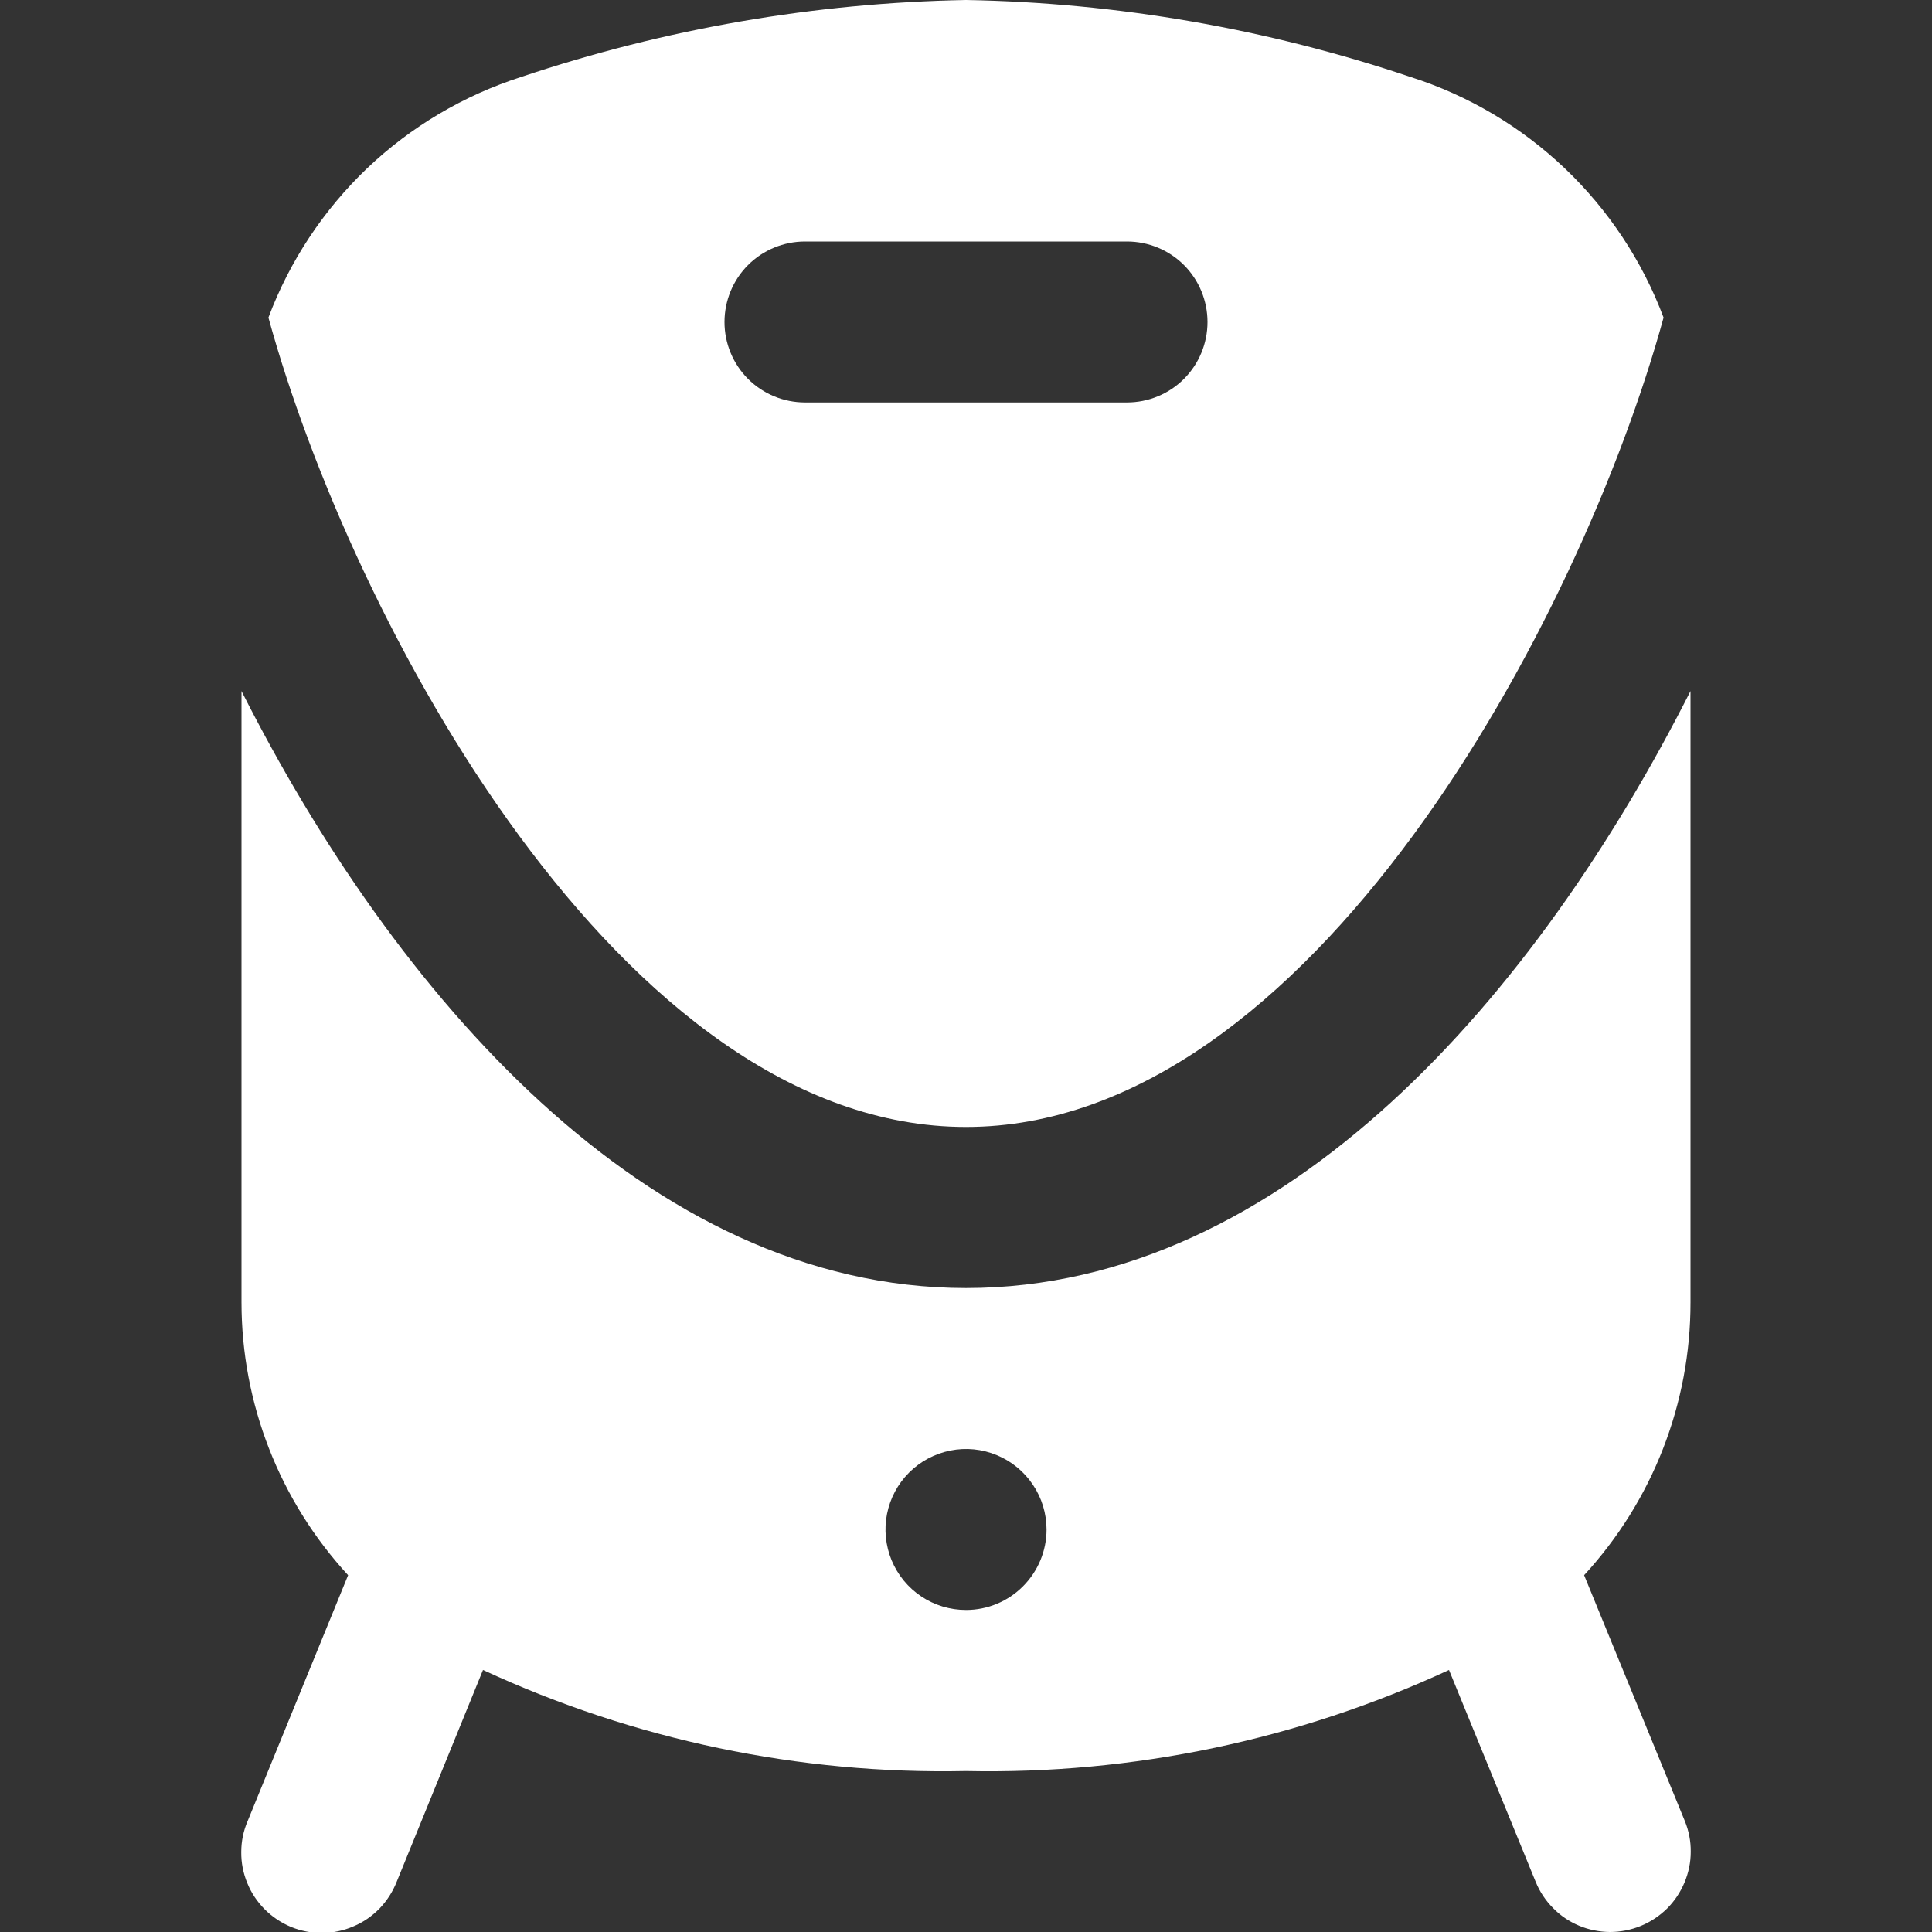 <svg width="16" height="16" viewBox="0 0 16 16" fill="none" xmlns="http://www.w3.org/2000/svg">
<rect x="0" y="0" width="16" height="16" fill="#333333" stroke="none"/>
<g clip-path="url(#clip0_7461_9156)">
<path d="M8 9.333C10.851 9.333 13.089 5.139 13.777 2.63C13.601 2.161 13.321 1.739 12.959 1.394C12.596 1.049 12.16 0.79 11.683 0.638C10.496 0.238 9.253 0.022 8 0C6.747 0.023 5.505 0.238 4.317 0.637C3.84 0.79 3.404 1.048 3.041 1.393C2.679 1.739 2.399 2.161 2.223 2.63C2.911 5.139 5.149 9.333 8 9.333ZM6.667 2H9.333C9.51 2 9.68 2.07 9.805 2.195C9.93 2.32 10 2.49 10 2.667C10 2.843 9.93 3.013 9.805 3.138C9.68 3.263 9.51 3.333 9.333 3.333H6.667C6.49 3.333 6.32 3.263 6.195 3.138C6.07 3.013 6 2.843 6 2.667C6 2.49 6.07 2.32 6.195 2.195C6.32 2.07 6.49 2 6.667 2ZM14 5.723C12.739 8.215 10.647 10.667 8 10.667C5.353 10.667 3.261 8.215 2 5.723V10.785C2 11.622 2.315 12.429 2.883 13.045L2.051 15.081C2.016 15.162 1.998 15.249 1.998 15.338C1.997 15.426 2.014 15.513 2.048 15.595C2.081 15.677 2.131 15.751 2.193 15.813C2.256 15.876 2.33 15.925 2.412 15.959C2.494 15.992 2.581 16.009 2.67 16.008C2.758 16.007 2.845 15.989 2.926 15.954C3.008 15.92 3.081 15.869 3.143 15.806C3.204 15.742 3.252 15.668 3.285 15.585L4 13.83C5.252 14.41 6.62 14.696 8 14.667C9.38 14.696 10.748 14.41 12 13.83L12.718 15.585C12.751 15.666 12.8 15.74 12.862 15.802C12.923 15.865 12.996 15.914 13.077 15.948C13.158 15.982 13.245 15.999 13.332 16C13.42 16 13.507 15.983 13.588 15.95C13.669 15.917 13.742 15.868 13.805 15.807C13.867 15.745 13.916 15.672 13.95 15.591C13.984 15.51 14.002 15.424 14.002 15.336C14.003 15.248 13.986 15.162 13.953 15.081L13.119 13.045C13.686 12.429 14.001 11.622 14 10.785V5.723ZM8 13.333C7.868 13.333 7.739 13.294 7.63 13.221C7.52 13.148 7.435 13.044 7.384 12.922C7.334 12.8 7.32 12.666 7.346 12.537C7.372 12.407 7.435 12.289 7.529 12.195C7.622 12.102 7.741 12.039 7.87 12.013C7.999 11.987 8.133 12 8.255 12.051C8.377 12.101 8.481 12.187 8.554 12.296C8.628 12.406 8.667 12.535 8.667 12.667C8.667 12.844 8.596 13.013 8.471 13.138C8.346 13.263 8.177 13.333 8 13.333Z" fill="white"/>
</g>
<defs>
<clipPath id="clip0_7461_9156">
<rect width="16" height="16" fill="white"/>
</clipPath>
</defs>
</svg>
